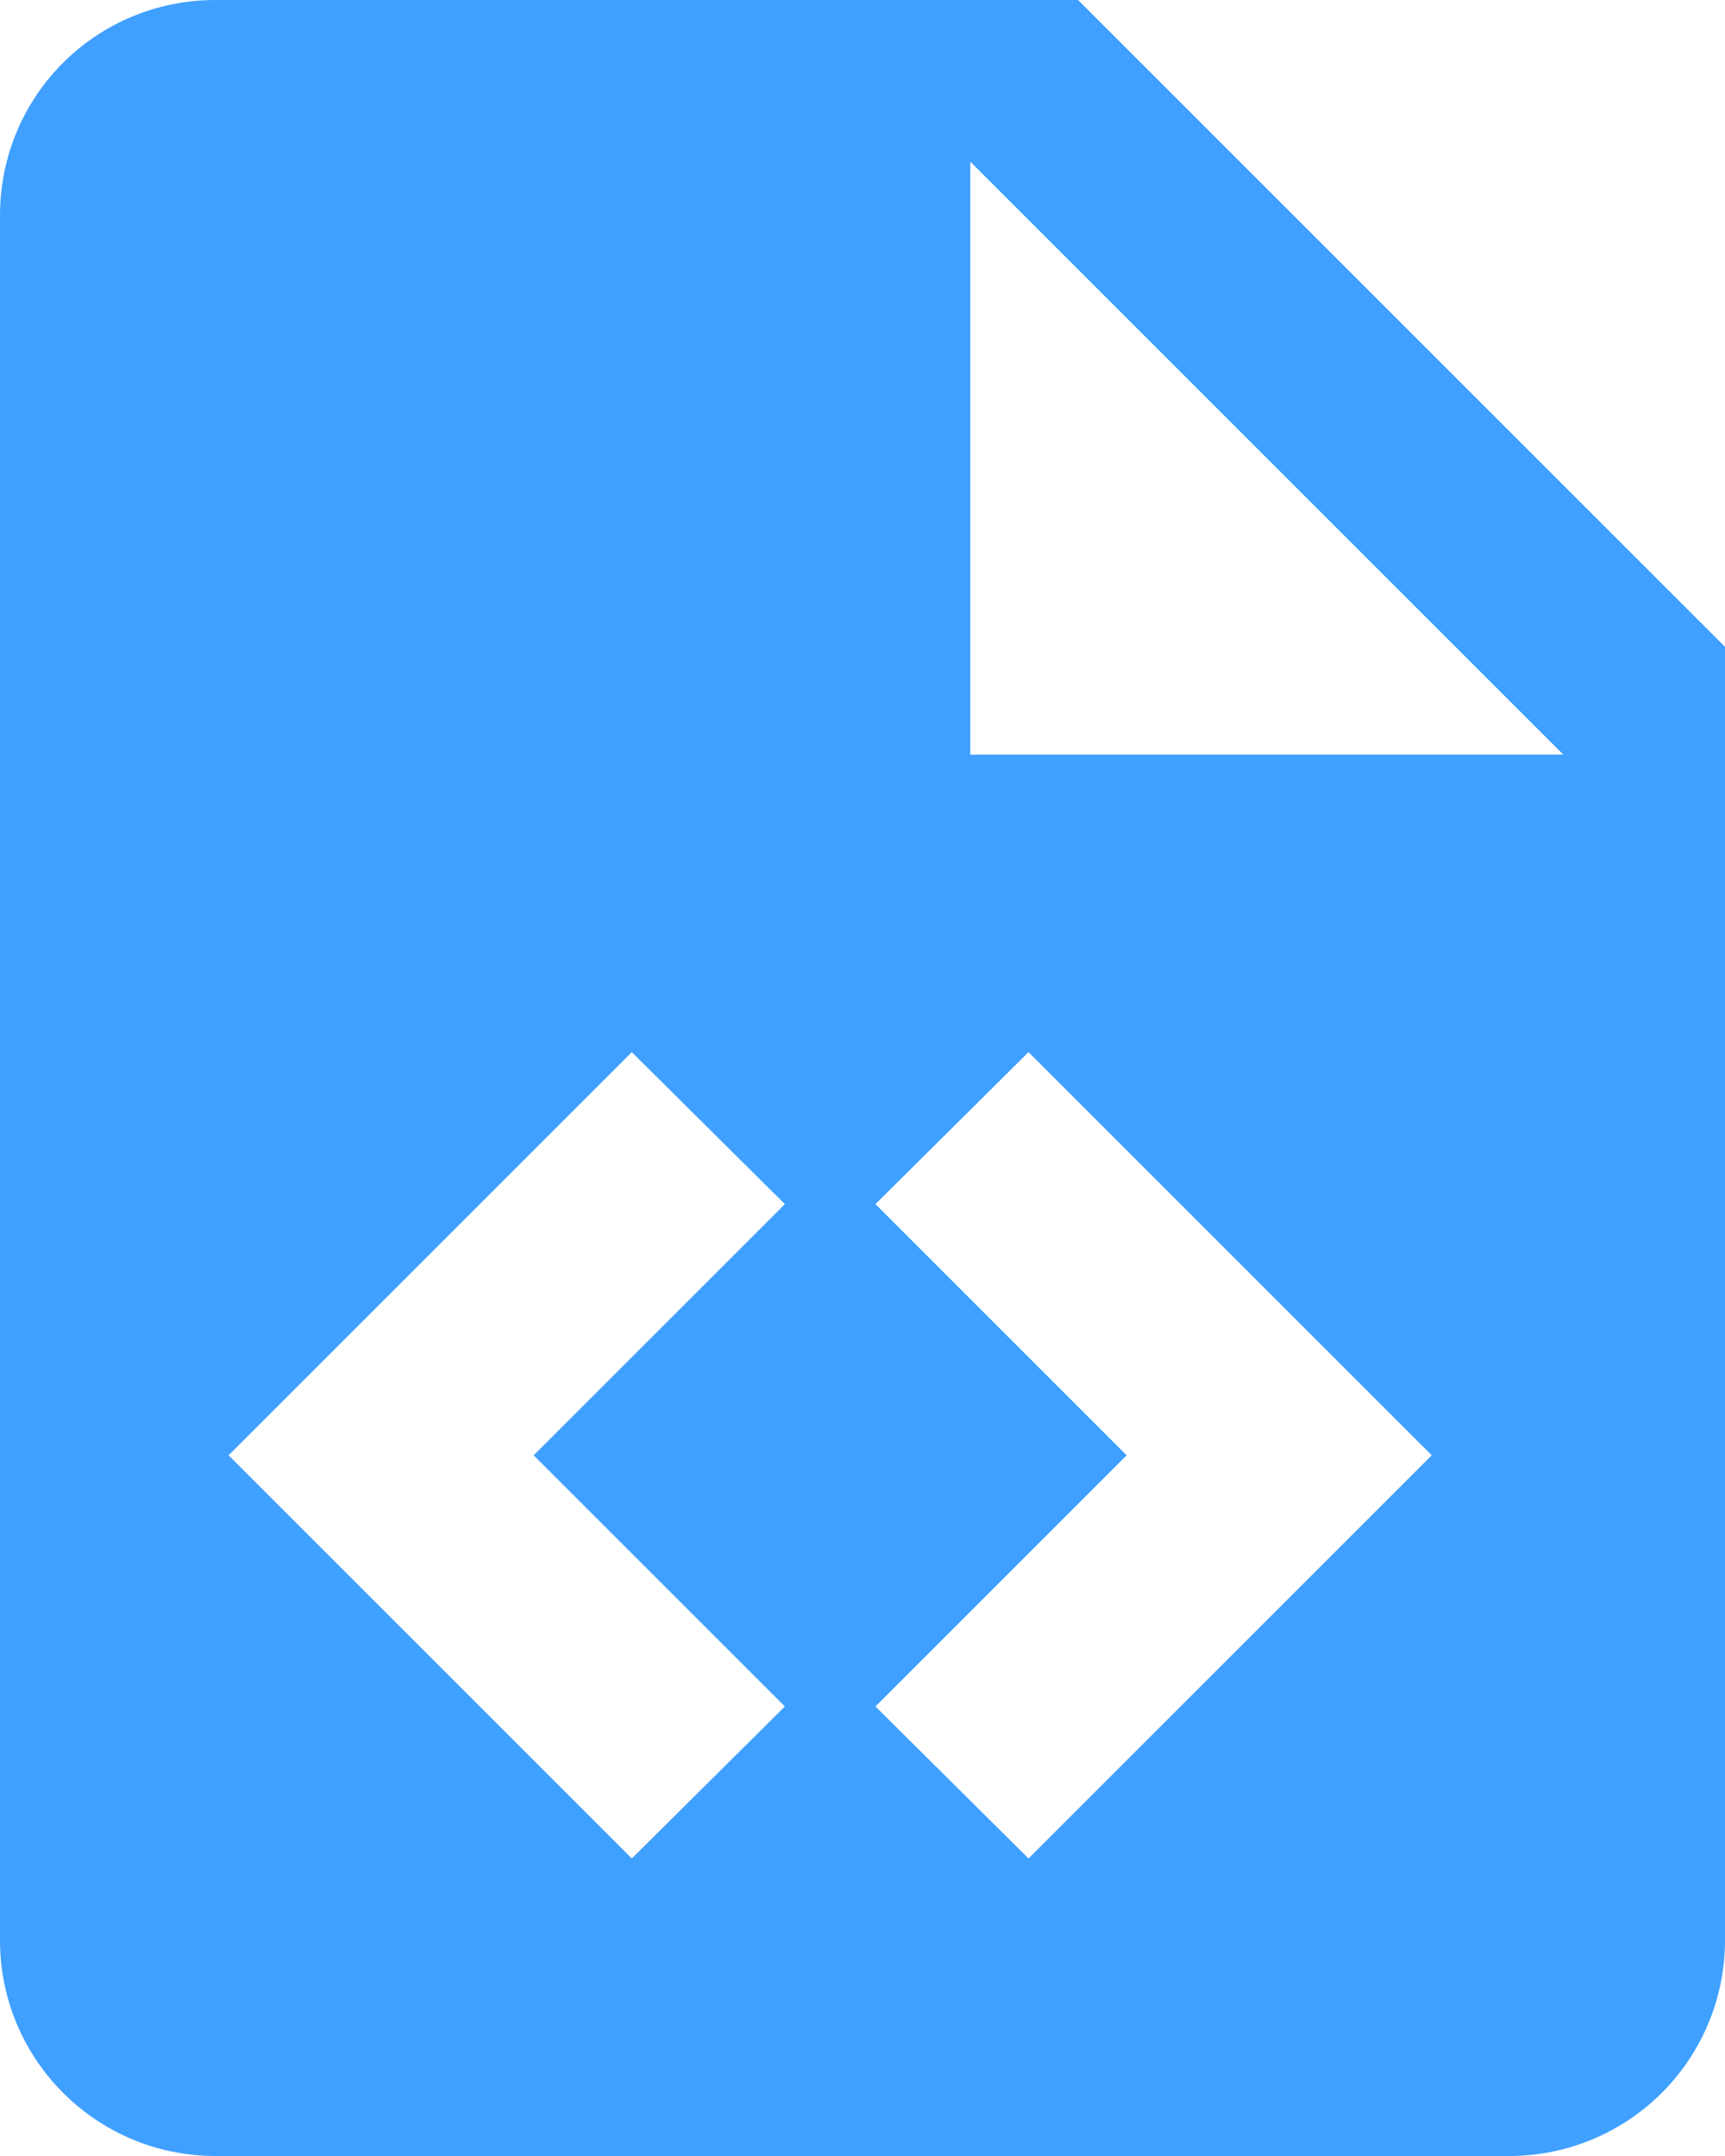 <svg width="16" height="20" viewBox="0 0 16 20" fill="none" xmlns="http://www.w3.org/2000/svg">
<path d="M9 7H14.5L9 1.5V7ZM2 0H10L16 6V18C16 18.53 15.789 19.039 15.414 19.414C15.039 19.789 14.53 20 14 20H2C0.89 20 0 19.1 0 18V2C0 0.89 0.89 0 2 0ZM2.12 13.5L5.86 17.24L7.28 15.83L4.95 13.5L7.28 11.17L5.86 9.76L2.12 13.5ZM13.28 13.5L9.54 9.76L8.12 11.17L10.45 13.5L8.12 15.83L9.54 17.24L13.28 13.5Z" fill="#40A0FF"/>
</svg>
